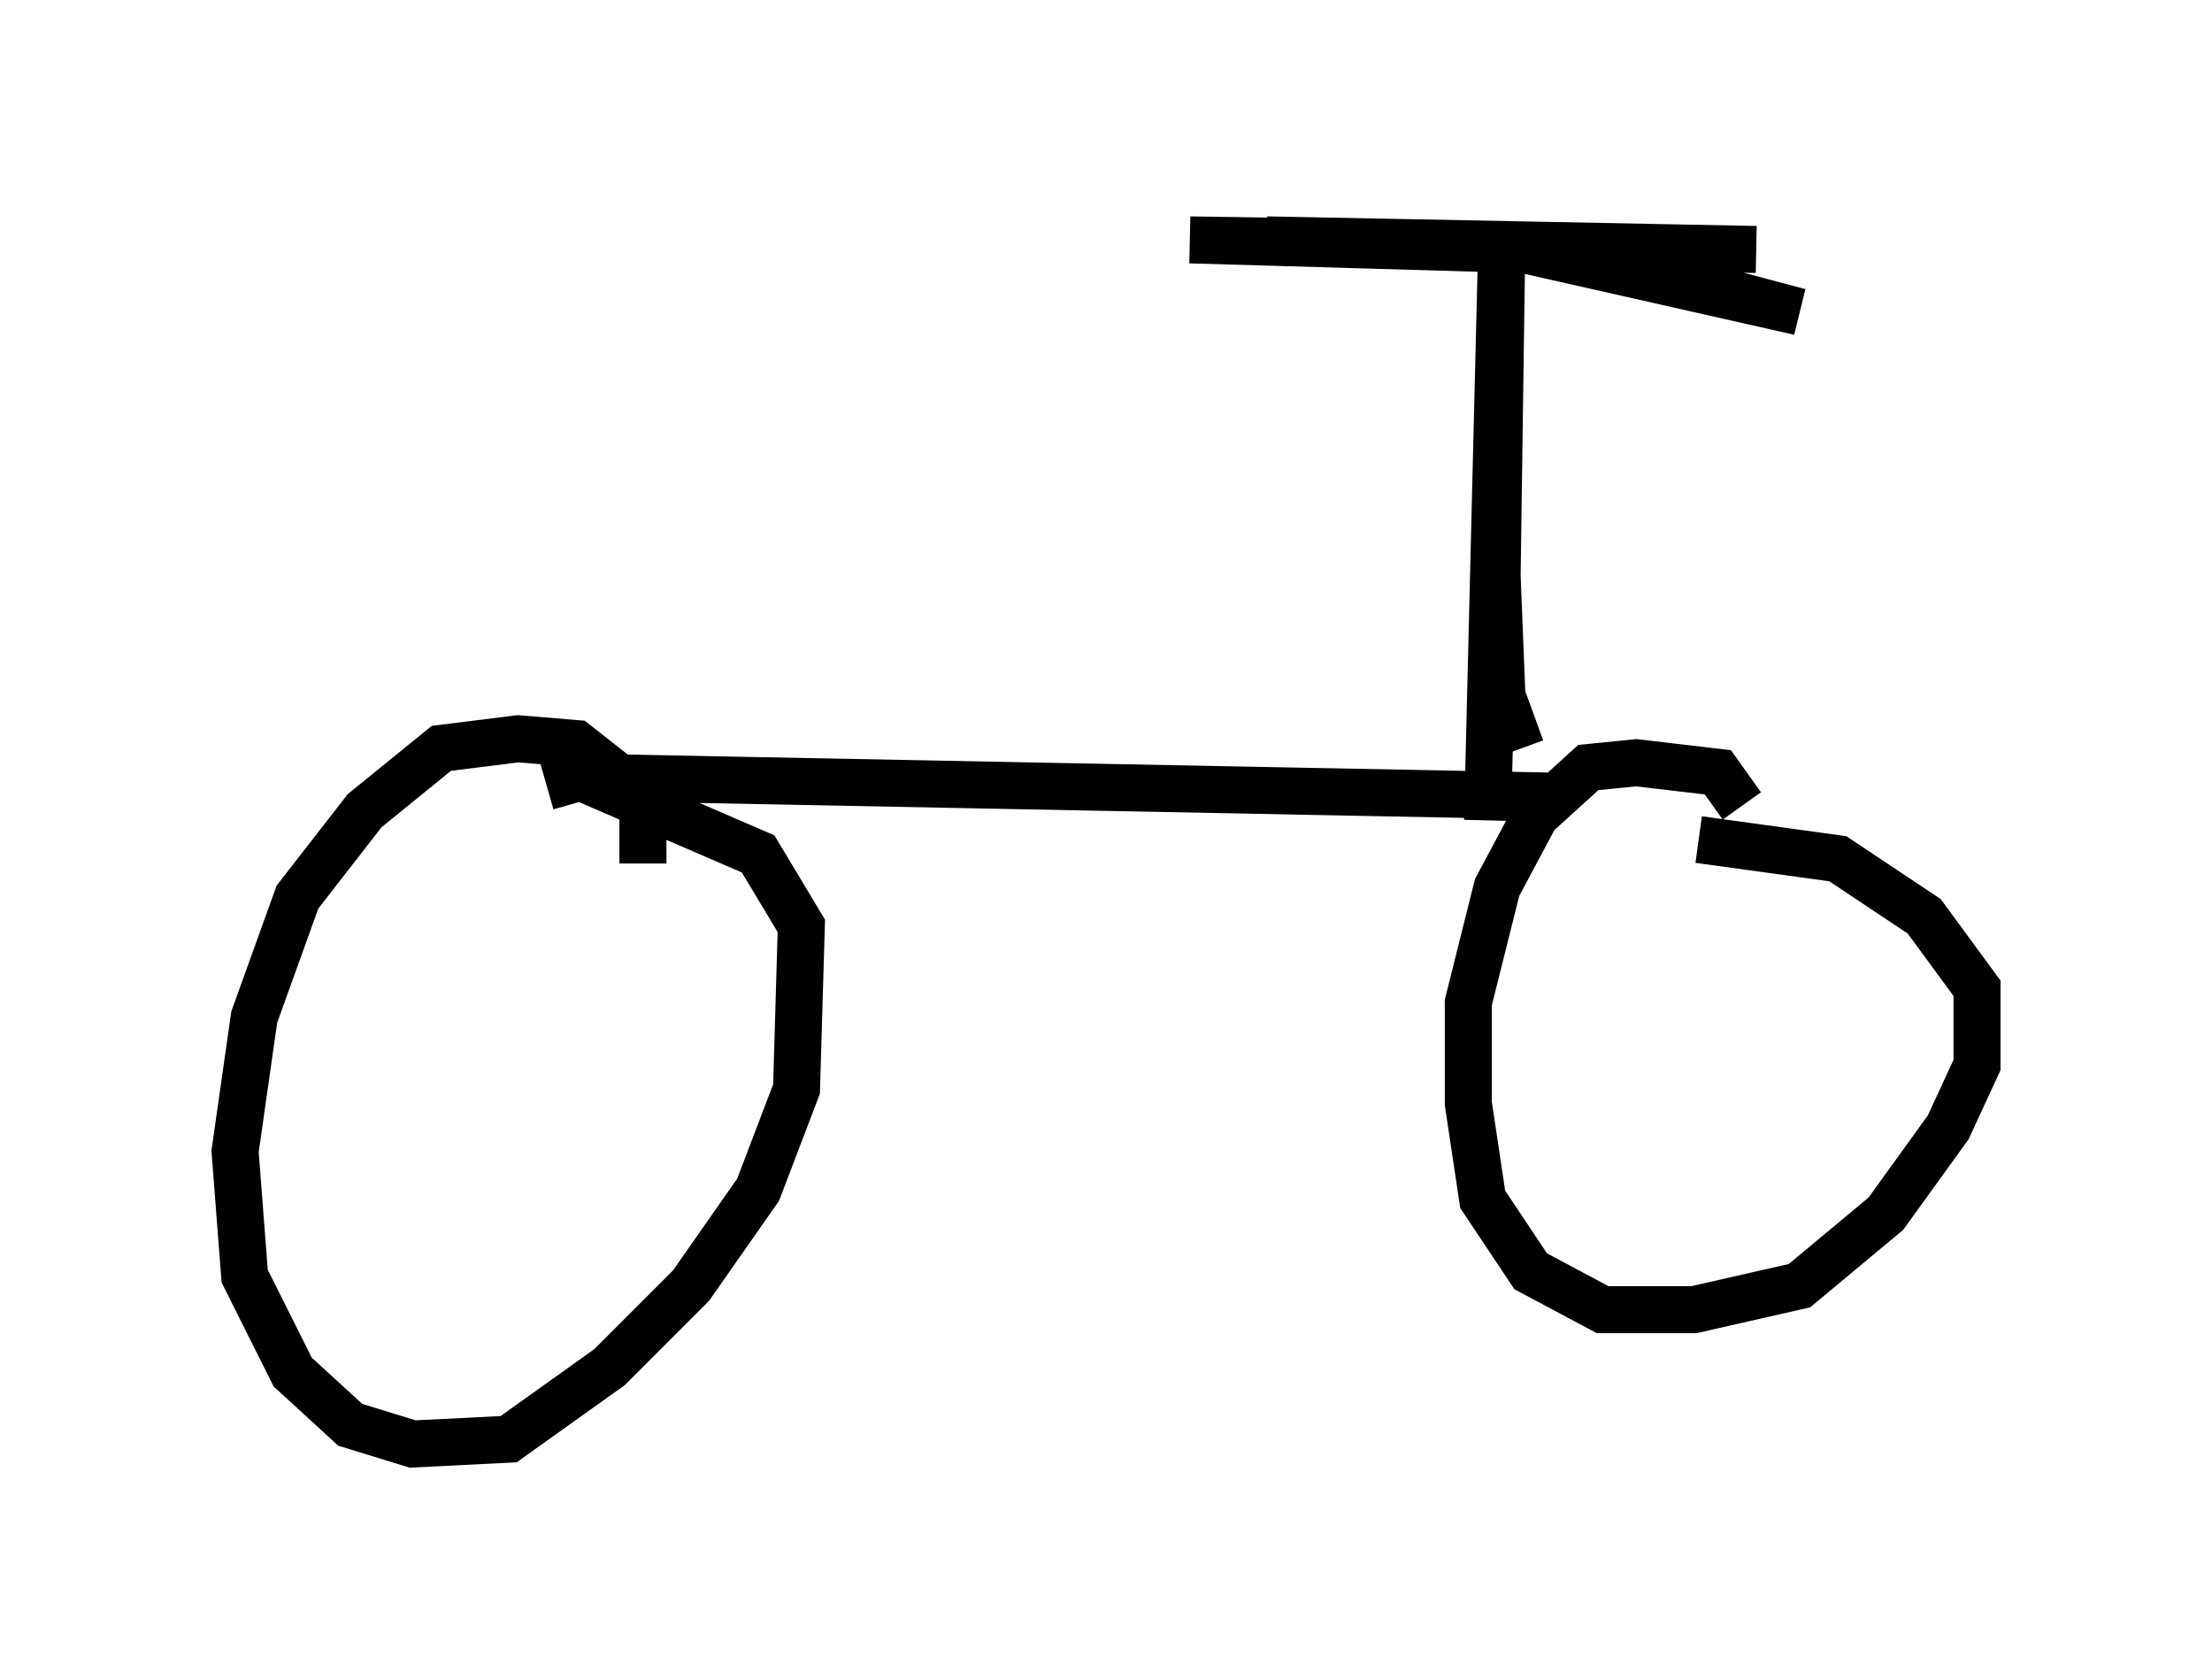 <?xml version="1.0" encoding="utf-8" ?>
<svg baseProfile="full" height="35.725" version="1.1" width="47.057" xmlns="http://www.w3.org/2000/svg" xmlns:ev="http://www.w3.org/2001/xml-events" xmlns:xlink="http://www.w3.org/1999/xlink"><defs /><rect fill="white" height="35.725" width="47.057" x="0" y="0" /><path d="M13.269, 19.496 m0.408, -1.123 l0.0, -1.429 -1.429, -1.123 l-1.225, -0.102 -1.633, 0.204 l-1.633, 1.327 -1.429, 1.838 l-0.919, 2.552 -0.408, 2.858 l0.204, 2.654 1.021, 2.042 l1.225, 1.123 1.327, 0.408 l2.042, -0.102 2.144, -1.531 l1.735, -1.735 1.429, -2.042 l0.817, -2.144 0.102, -3.471 l-0.919, -1.531 -3.777, -1.633 l-0.715, 0.204 m0.715, -0.204 l20.927, 0.408 m3.777, 0.204 l-0.51, -0.715 -1.735, -0.204 l-1.021, 0.102 -1.123, 1.021 l-0.817, 1.531 -0.613, 2.45 l0.0, 2.144 0.306, 2.042 l1.021, 1.531 1.531, 0.817 l1.94, 0.0 2.246, -0.51 l1.838, -1.531 1.327, -1.838 l0.613, -1.327 0.0, -1.633 l-1.123, -1.531 -1.838, -1.225 l-2.96, -0.408 m-4.492, -0.408 l0.306, -12.454 -0.102, 7.248 l0.102, 2.552 0.408, 1.123 m0.0, -10.617 l-7.044, -0.204 6.635, 0.102 l6.329, 1.429 -5.002, -1.327 l-6.329, -0.204 10.413, 0.204 " fill="none" stroke="black" stroke-width="1" /></svg>